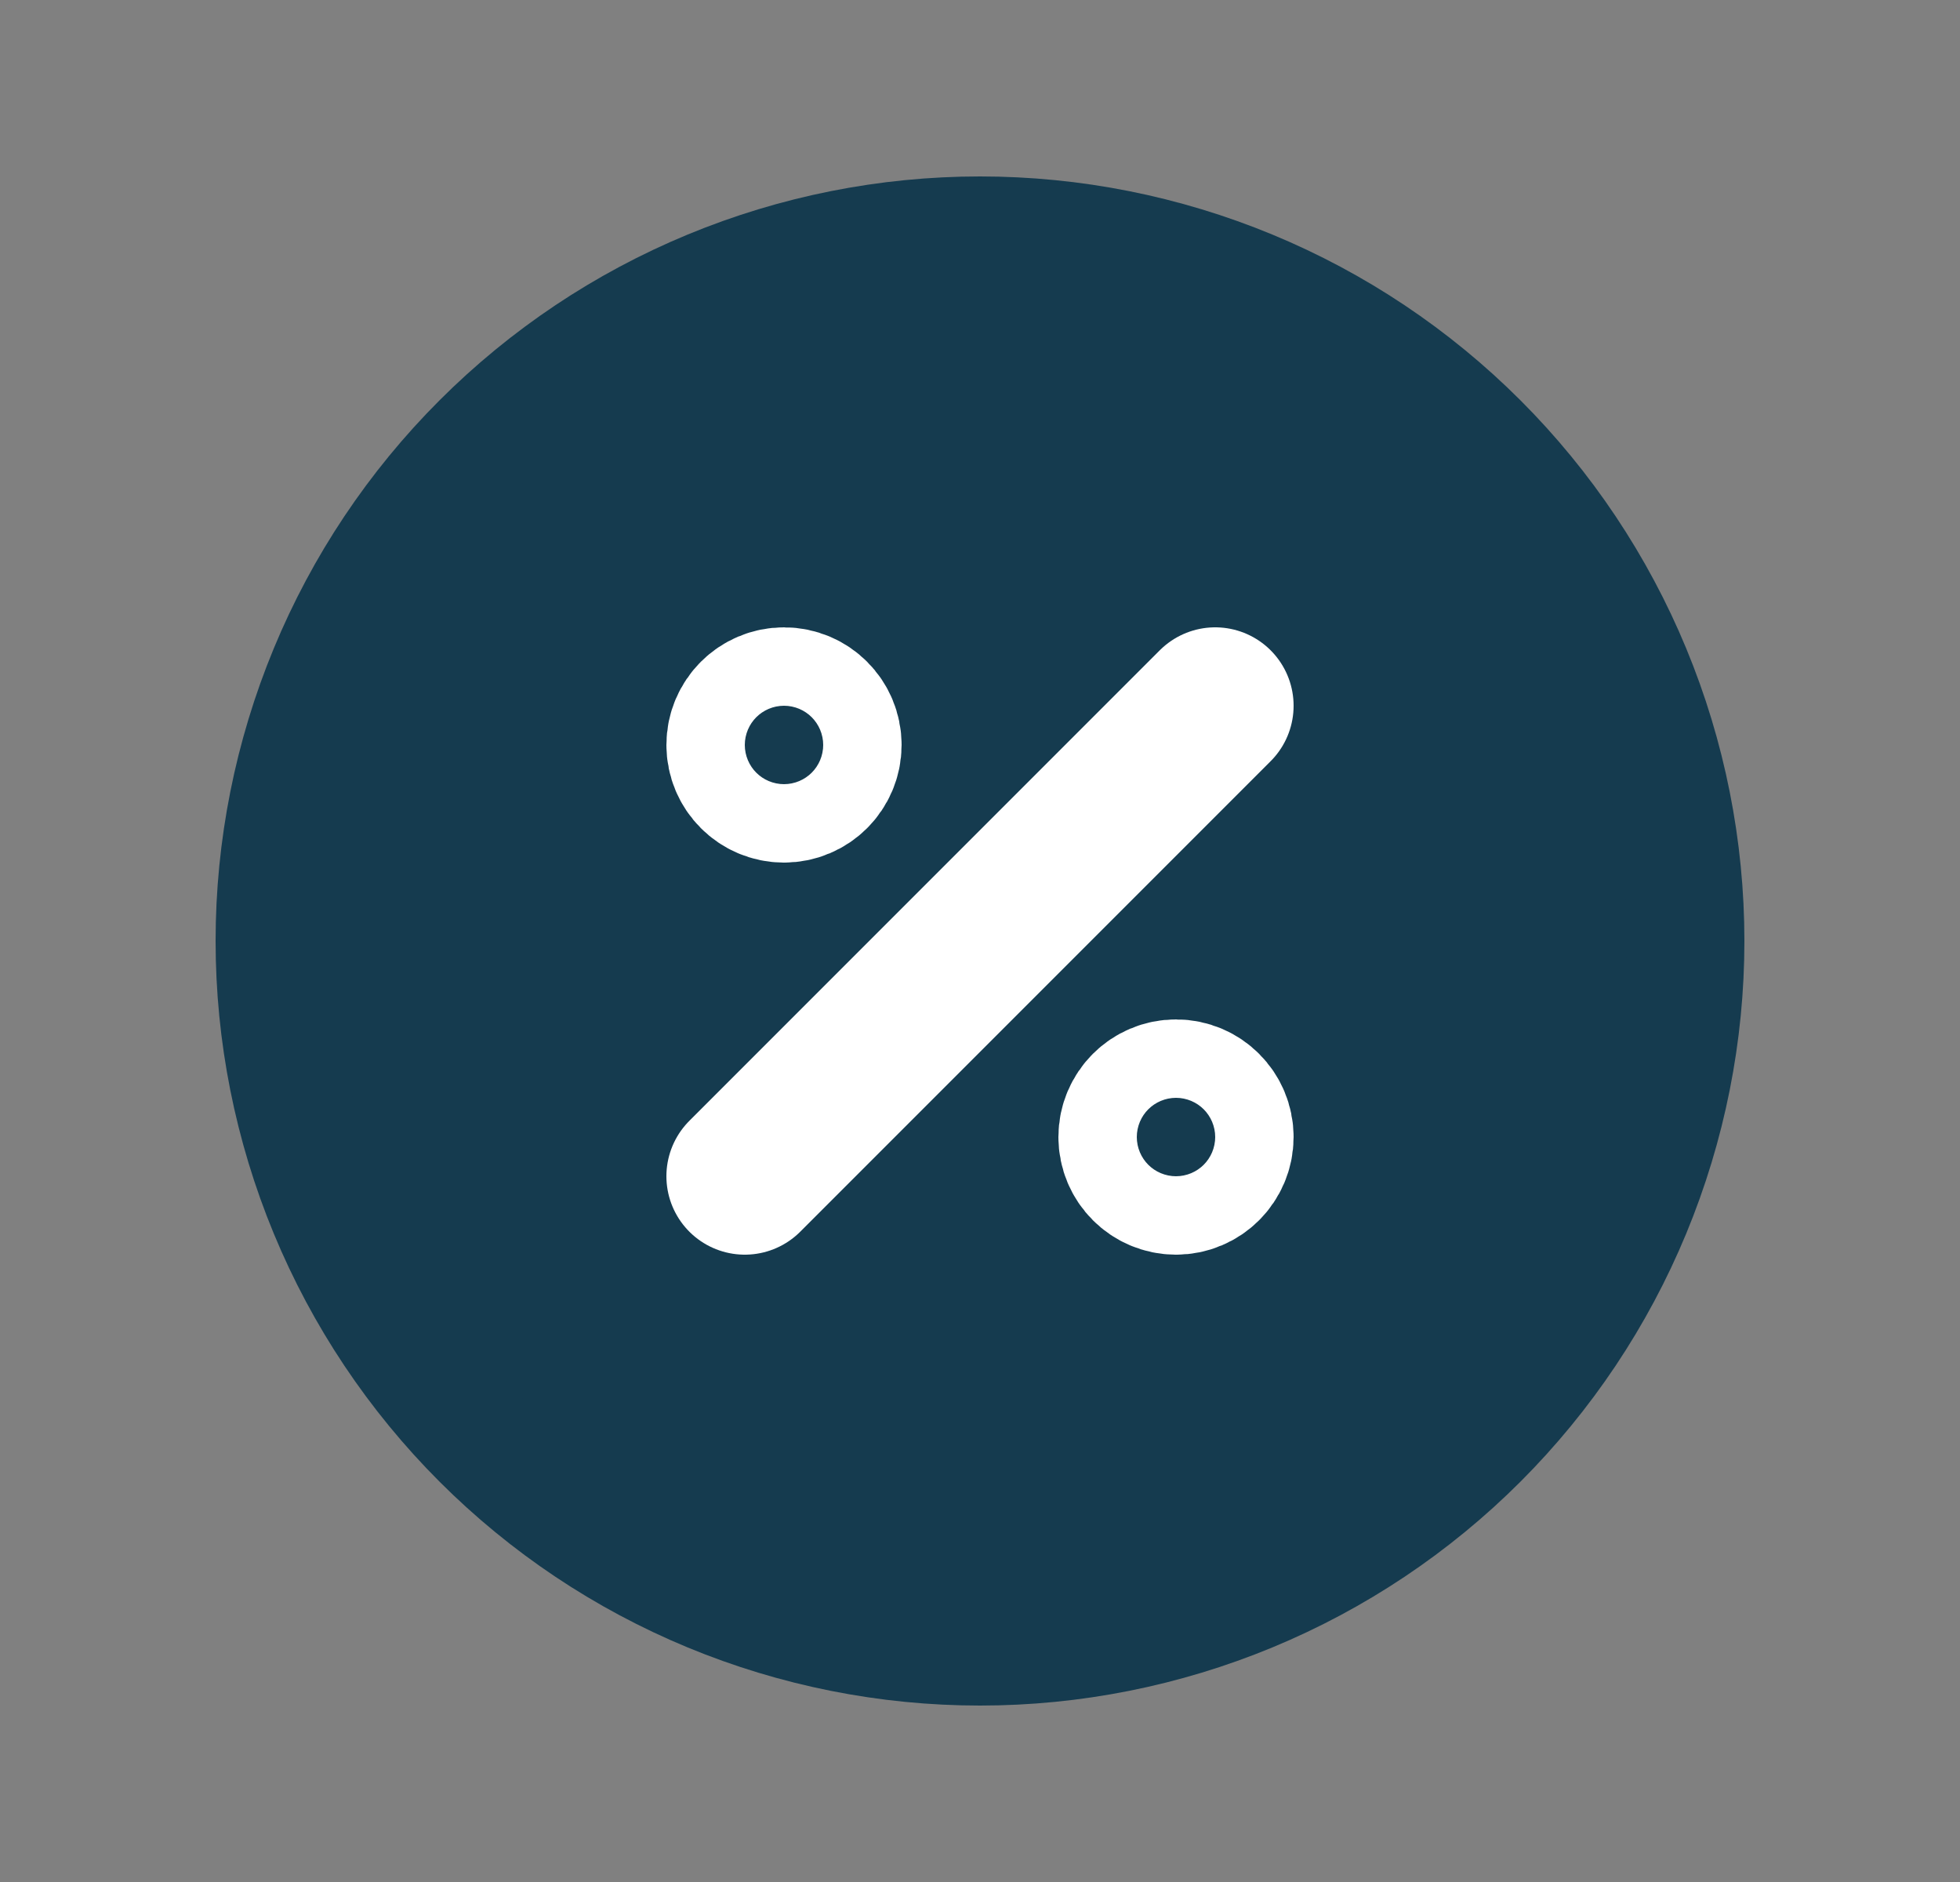 <svg width="25" height="24" viewBox="0 0 25 24" fill="none" xmlns="http://www.w3.org/2000/svg">
<rect x="0" y="0" width="25" height="24" fill="#808080" stroke="none"/>
<g clip-path="url(#clip0_165_1404)">
<path d="M3.5 12C3.5 13.182 3.733 14.352 4.185 15.444C4.637 16.536 5.3 17.528 6.136 18.364C6.972 19.2 7.964 19.863 9.056 20.315C10.148 20.767 11.318 21 12.5 21C13.682 21 14.852 20.767 15.944 20.315C17.036 19.863 18.028 19.2 18.864 18.364C19.7 17.528 20.363 16.536 20.815 15.444C21.267 14.352 21.5 13.182 21.5 12C21.5 10.818 21.267 9.648 20.815 8.556C20.363 7.464 19.7 6.472 18.864 5.636C18.028 4.8 17.036 4.137 15.944 3.685C14.852 3.233 13.682 3 12.5 3C11.318 3 10.148 3.233 9.056 3.685C7.964 4.137 6.972 4.8 6.136 5.636C5.3 6.472 4.637 7.464 4.185 8.556C3.733 9.648 3.5 10.818 3.5 12Z" fill="#153B4F" stroke="#153B4F" stroke-width="1.5" stroke-linecap="round" stroke-linejoin="round"/>
<path d="M9.5 15L15.5 9" stroke="white" stroke-width="2" stroke-linecap="round" stroke-linejoin="round"/>
<path d="M10 10C10.276 10 10.5 9.776 10.5 9.5C10.5 9.224 10.276 9 10 9C9.724 9 9.5 9.224 9.5 9.5C9.5 9.776 9.724 10 10 10Z" fill="#153B4F" stroke="white" stroke-width="2" stroke-linecap="round" stroke-linejoin="round"/>
<path d="M15 15C15.276 15 15.5 14.776 15.5 14.5C15.5 14.224 15.276 14 15 14C14.724 14 14.5 14.224 14.5 14.5C14.5 14.776 14.724 15 15 15Z" fill="#153B4F" stroke="white" stroke-width="2" stroke-linecap="round" stroke-linejoin="round"/>
</g>
<defs>
<clipPath id="clip0_165_1404">
<rect width="24" height="24" fill="white" transform="translate(0.5)"/>
</clipPath>
</defs>
</svg>
